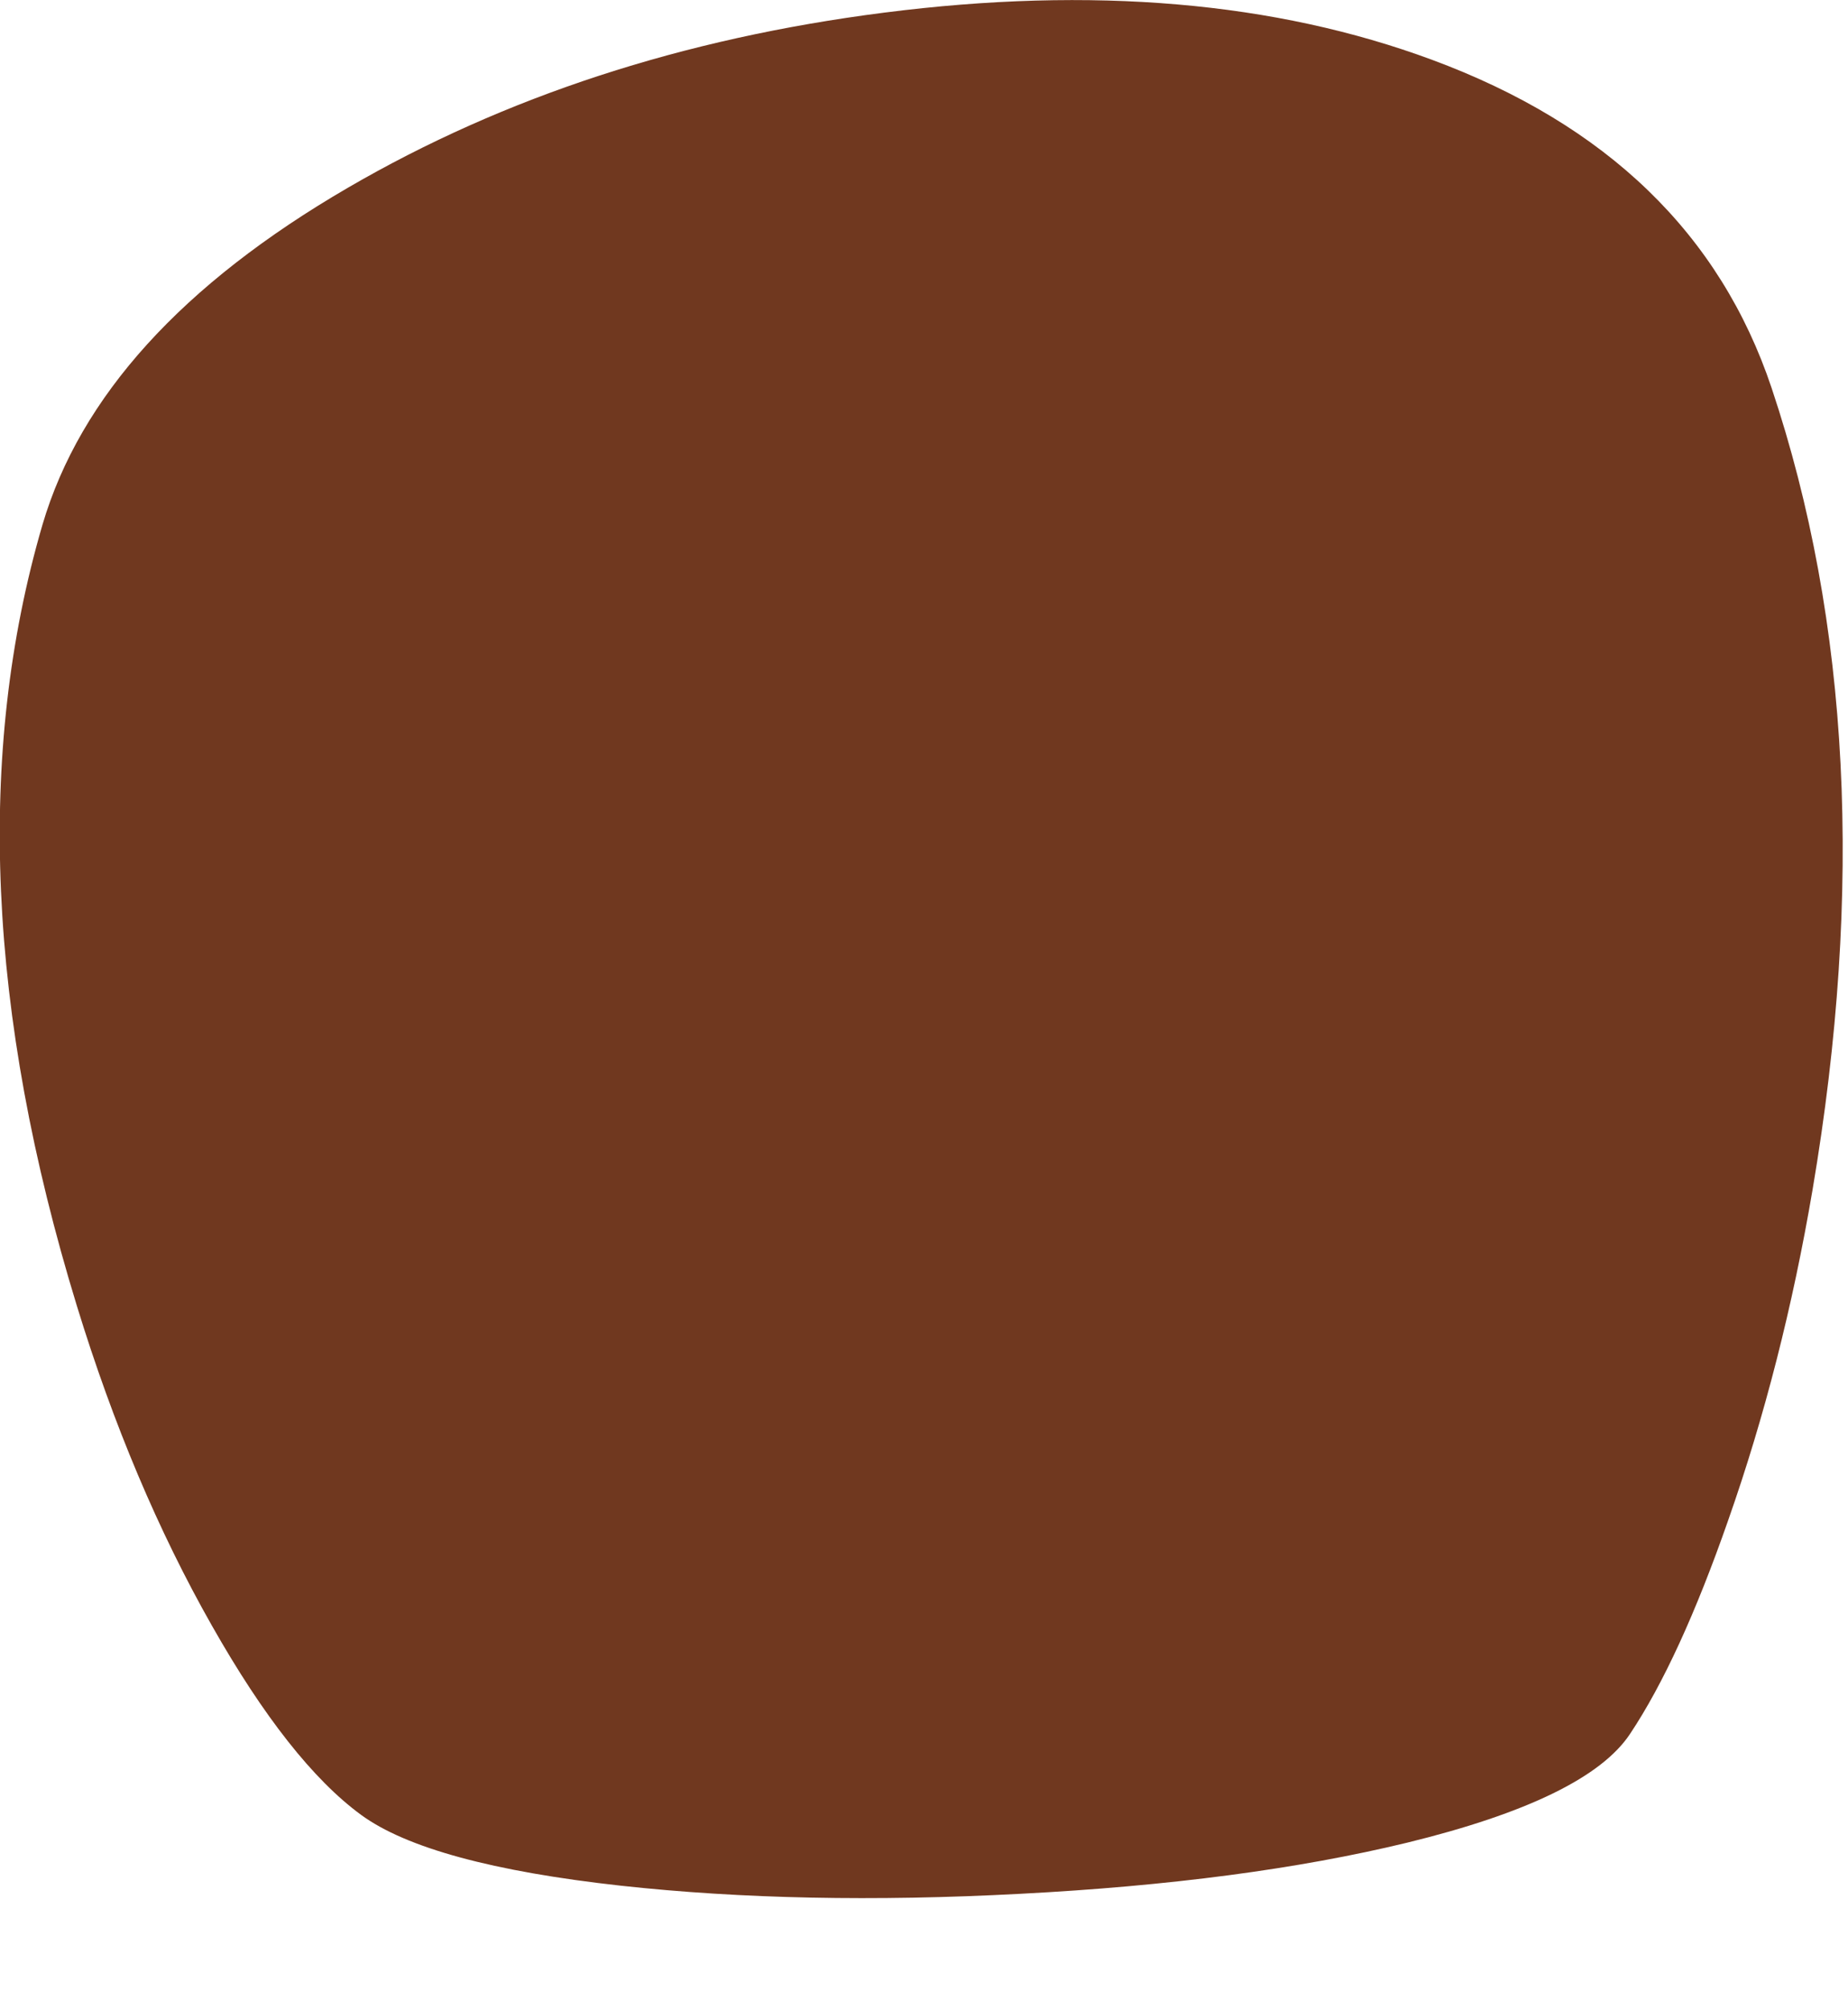 <?xml version="1.0" encoding="UTF-8" standalone="no"?>
<svg xmlns:xlink="http://www.w3.org/1999/xlink" height="198.6px" width="182.7px" xmlns="http://www.w3.org/2000/svg">
  <g transform="matrix(1.0, 0.0, 0.0, 1.0, 99.7, 120.85)">
    <path d="M-95.5 -69.0 Q-105.4 -35.15 -92.1 8.2 -86.7 25.8 -78.75 39.8 -71.1 53.3 -64.0 58.5 -57.3 63.4 -38.3 65.5 -20.45 67.45 1.15 66.3 23.3 65.15 39.4 61.25 57.2 56.9 61.45 50.5 66.35 43.15 71.15 29.4 76.55 14.05 79.5 -3.3 87.05 -47.85 75.45 -82.5 67.8 -105.35 41.85 -114.95 18.6 -123.55 -12.3 -119.6 -42.1 -115.8 -65.3 -102.3 -89.9 -88.0 -95.5 -69.0" fill="#70381f" fill-rule="evenodd" stroke="none">
      <animate attributeName="fill" dur="2s" repeatCount="indefinite" values="#70381f;#703820"/>
      <animate attributeName="fill-opacity" dur="2s" repeatCount="indefinite" values="1.0;1.0"/>
      <animate attributeName="d" dur="2s" repeatCount="indefinite" values="M-95.5 -69.0 Q-105.4 -35.15 -92.1 8.2 -86.7 25.8 -78.75 39.8 -71.1 53.3 -64.0 58.5 -57.3 63.4 -38.3 65.5 -20.45 67.45 1.15 66.3 23.3 65.15 39.4 61.25 57.2 56.9 61.45 50.5 66.35 43.15 71.15 29.4 76.55 14.05 79.5 -3.3 87.05 -47.85 75.45 -82.5 67.8 -105.35 41.85 -114.95 18.6 -123.55 -12.3 -119.6 -42.1 -115.8 -65.3 -102.3 -89.9 -88.0 -95.5 -69.0;M-95.0 -58.0 Q-104.9 -24.15 -91.6 19.2 -86.2 36.8 -78.25 50.8 -70.6 64.3 -63.5 69.5 -56.8 74.4 -37.8 76.5 -19.95 78.45 1.65 77.3 23.8 76.15 39.9 72.25 57.7 67.9 61.95 61.5 66.85 54.15 71.65 40.4 77.05 25.05 80.0 7.7 87.55 -36.85 75.95 -71.5 68.3 -94.35 42.35 -103.95 19.1 -112.55 -11.8 -108.6 -41.6 -104.8 -64.8 -91.3 -89.4 -77.0 -95.0 -58.0"/>
    </path>
    <path d="M-95.5 -69.0 Q-89.9 -88.0 -65.3 -102.3 -42.1 -115.8 -12.3 -119.6 18.6 -123.55 41.85 -114.95 67.8 -105.35 75.45 -82.5 87.05 -47.85 79.5 -3.3 76.55 14.05 71.15 29.4 66.35 43.15 61.45 50.5 57.2 56.9 39.4 61.25 23.3 65.15 1.15 66.3 -20.45 67.45 -38.3 65.5 -57.3 63.4 -64.0 58.5 -71.1 53.3 -78.75 39.8 -86.7 25.8 -92.1 8.2 -105.4 -35.15 -95.5 -69.0" fill="none" stroke="#000000" stroke-linecap="round" stroke-linejoin="round" stroke-opacity="0.0" stroke-width="1.0">
      <animate attributeName="stroke" dur="2s" repeatCount="indefinite" values="#000000;#000001"/>
      <animate attributeName="stroke-width" dur="2s" repeatCount="indefinite" values="0.0;0.0"/>
      <animate attributeName="fill-opacity" dur="2s" repeatCount="indefinite" values="0.0;0.0"/>
      <animate attributeName="d" dur="2s" repeatCount="indefinite" values="M-95.5 -69.0 Q-89.9 -88.0 -65.3 -102.3 -42.1 -115.8 -12.3 -119.6 18.6 -123.55 41.85 -114.95 67.8 -105.35 75.45 -82.5 87.05 -47.85 79.5 -3.3 76.55 14.05 71.15 29.4 66.35 43.15 61.45 50.5 57.2 56.9 39.4 61.25 23.3 65.15 1.15 66.3 -20.45 67.45 -38.3 65.5 -57.3 63.4 -64.0 58.5 -71.1 53.3 -78.75 39.8 -86.7 25.8 -92.1 8.2 -105.4 -35.15 -95.5 -69.0;M-95.0 -58.0 Q-89.4 -77.0 -64.8 -91.3 -41.6 -104.8 -11.8 -108.6 19.1 -112.55 42.35 -103.95 68.3 -94.35 75.95 -71.5 87.55 -36.85 80.0 7.7 77.05 25.05 71.65 40.4 66.85 54.15 61.95 61.5 57.7 67.9 39.9 72.25 23.8 76.15 1.65 77.3 -19.95 78.45 -37.8 76.5 -56.8 74.4 -63.5 69.5 -70.6 64.3 -78.25 50.8 -86.2 36.8 -91.6 19.2 -104.9 -24.15 -95.0 -58.0"/>
    </path>
  </g>
</svg>

